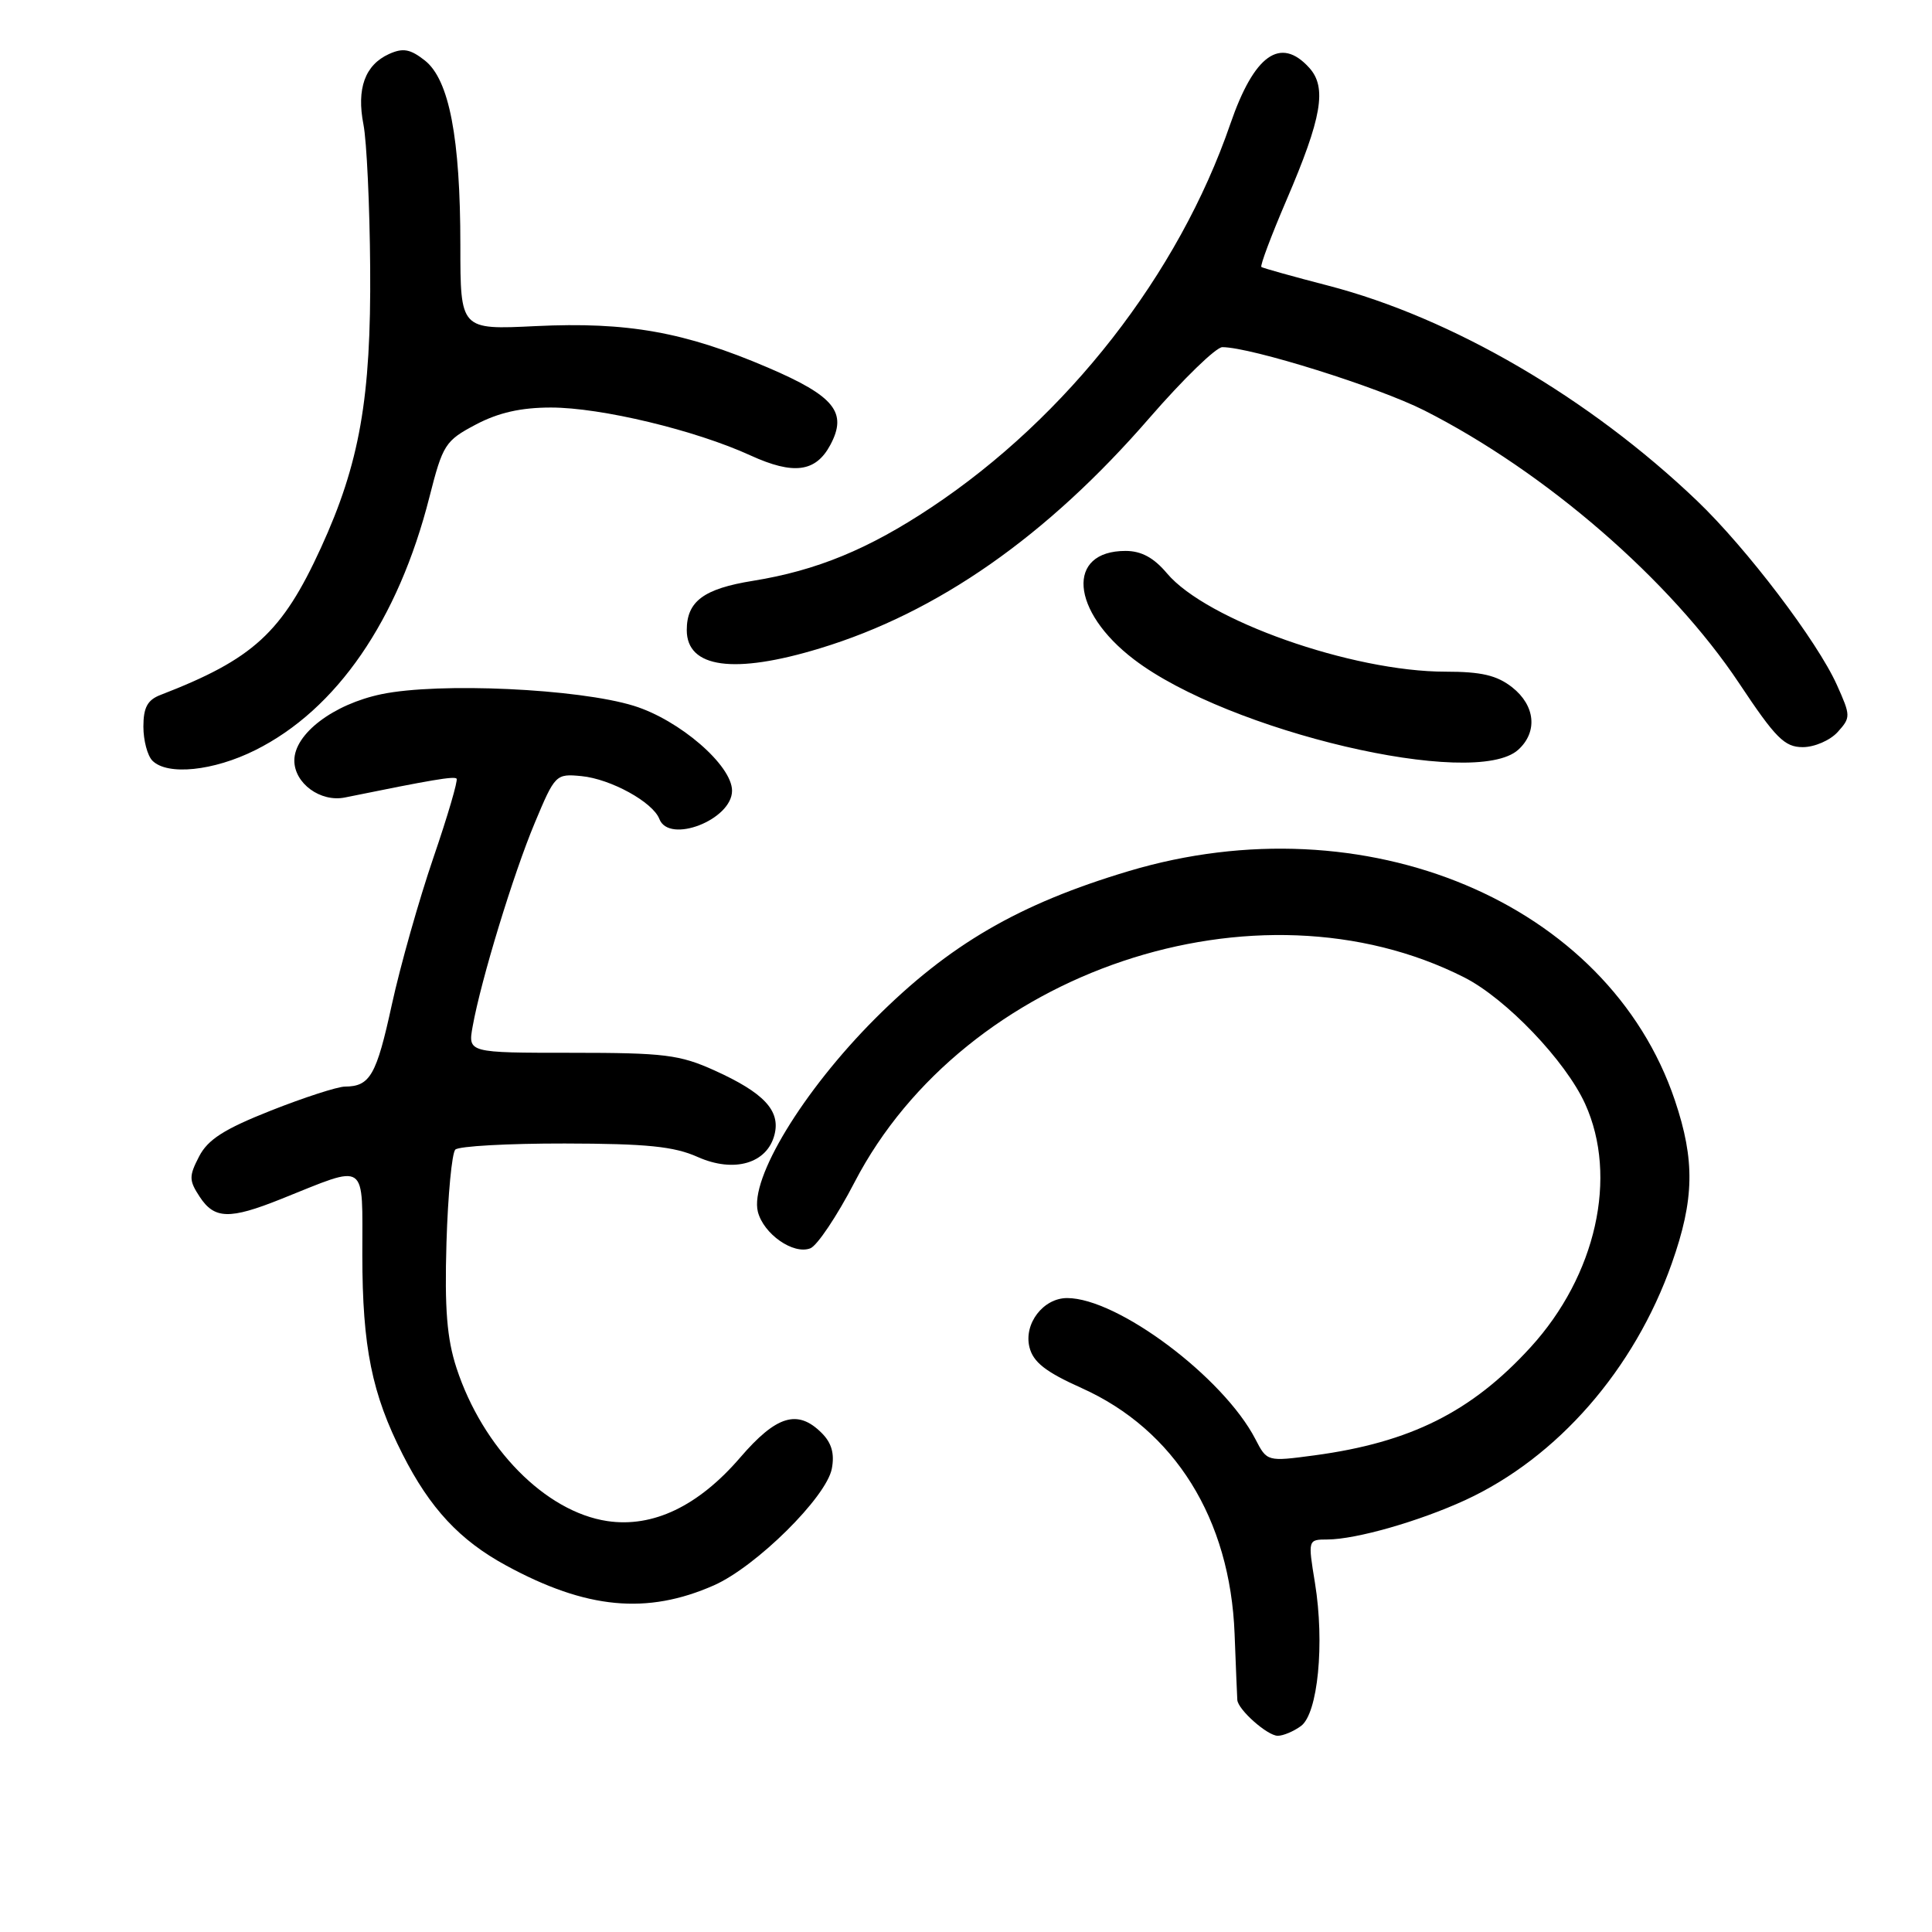 <?xml version="1.0" encoding="UTF-8" standalone="no"?>
<!DOCTYPE svg PUBLIC "-//W3C//DTD SVG 1.1//EN" "http://www.w3.org/Graphics/SVG/1.1/DTD/svg11.dtd" >
<svg xmlns="http://www.w3.org/2000/svg" xmlns:xlink="http://www.w3.org/1999/xlink" version="1.1" viewBox="0 0 256 256">
 <g >
 <path fill="currentColor"
d=" M 172.38 228.71 C 174.63 227.07 175.54 217.75 174.24 209.75 C 173.30 204.00 173.30 204.00 175.90 203.99 C 179.71 203.97 188.05 201.58 194.16 198.77 C 206.38 193.13 216.56 181.46 221.52 167.41 C 224.52 158.92 224.61 153.76 221.93 145.80 C 213.09 119.56 180.89 106.05 149.55 115.43 C 135.00 119.78 125.78 125.15 115.97 134.96 C 106.39 144.56 99.33 156.18 100.42 160.56 C 101.17 163.51 105.12 166.28 107.37 165.41 C 108.27 165.07 110.92 161.12 113.24 156.64 C 127.80 128.62 166.55 115.60 194.02 129.51 C 199.56 132.32 207.45 140.57 210.04 146.27 C 214.43 155.94 211.49 169.02 202.80 178.53 C 194.99 187.08 186.89 191.13 174.19 192.84 C 167.89 193.68 167.89 193.68 166.34 190.68 C 162.10 182.50 148.10 172.00 141.40 172.00 C 138.24 172.00 135.63 175.40 136.41 178.52 C 136.91 180.50 138.54 181.78 143.31 183.92 C 155.66 189.46 163.01 201.26 163.59 216.50 C 163.76 220.90 163.92 224.84 163.95 225.25 C 164.04 226.54 167.94 230.00 169.31 230.00 C 170.03 230.00 171.41 229.42 172.38 228.71 Z  M 94.61 210.06 C 100.20 207.58 109.50 198.38 110.22 194.61 C 110.60 192.62 110.20 191.20 108.88 189.88 C 105.70 186.70 102.89 187.54 98.08 193.13 C 92.53 199.58 86.51 202.45 80.47 201.55 C 72.27 200.32 63.97 191.89 60.49 181.27 C 59.22 177.38 58.90 173.43 59.16 164.66 C 59.35 158.34 59.88 152.79 60.33 152.33 C 60.79 151.87 67.32 151.51 74.83 151.52 C 85.70 151.54 89.31 151.90 92.46 153.31 C 97.27 155.45 101.67 154.17 102.63 150.33 C 103.43 147.16 101.22 144.80 94.68 141.84 C 90.05 139.75 88.03 139.50 75.75 139.50 C 62.00 139.50 62.00 139.50 62.63 136.00 C 63.74 129.83 68.02 115.82 70.85 109.06 C 73.54 102.62 73.65 102.51 77.05 102.84 C 80.94 103.22 86.51 106.29 87.37 108.52 C 88.65 111.87 97.00 108.62 97.00 104.77 C 97.00 101.41 90.03 95.39 83.97 93.52 C 76.61 91.25 58.18 90.40 50.56 91.98 C 44.17 93.31 39.00 97.24 39.00 100.77 C 39.00 103.80 42.47 106.33 45.71 105.67 C 57.19 103.33 60.16 102.83 60.50 103.17 C 60.71 103.38 59.33 108.10 57.42 113.67 C 55.52 119.23 53.04 127.98 51.92 133.12 C 49.88 142.49 49.04 143.96 45.70 143.98 C 44.71 143.99 40.29 145.42 35.89 147.16 C 29.70 149.61 27.54 150.99 26.38 153.24 C 25.03 155.85 25.03 156.40 26.46 158.58 C 28.41 161.55 30.41 161.61 37.21 158.89 C 48.86 154.23 48.00 153.63 48.01 166.32 C 48.02 178.51 49.28 184.70 53.35 192.71 C 56.98 199.87 60.92 204.10 67.07 207.44 C 77.69 213.22 85.73 213.98 94.61 210.06 Z  M 33.82 99.40 C 44.61 94.03 52.76 82.18 56.90 65.87 C 58.67 58.91 58.99 58.40 63.04 56.26 C 66.03 54.68 69.02 54.00 73.00 54.00 C 79.64 54.00 92.14 57.00 99.45 60.35 C 105.14 62.95 108.09 62.57 110.02 58.96 C 112.33 54.65 110.58 52.49 101.76 48.71 C 90.72 43.98 83.13 42.63 70.99 43.21 C 61.00 43.70 61.00 43.70 61.00 32.51 C 61.00 18.26 59.52 10.55 56.29 8.01 C 54.35 6.49 53.40 6.32 51.54 7.16 C 48.36 8.61 47.23 11.74 48.16 16.50 C 48.59 18.70 48.99 27.25 49.05 35.50 C 49.18 52.75 47.66 61.38 42.52 72.60 C 37.37 83.84 33.57 87.33 21.25 92.09 C 19.54 92.75 19.00 93.76 19.00 96.28 C 19.00 98.11 19.54 100.14 20.20 100.80 C 22.19 102.79 28.29 102.16 33.82 99.40 Z  M 201.17 99.35 C 203.78 96.99 203.44 93.49 200.37 91.07 C 198.34 89.48 196.29 89.00 191.53 89.00 C 179.14 89.00 159.86 82.19 154.63 75.97 C 152.88 73.89 151.23 73.00 149.14 73.00 C 141.24 73.00 141.86 80.98 150.26 87.38 C 162.77 96.93 195.38 104.59 201.17 99.35 Z  M 243.50 97.00 C 245.24 95.07 245.24 94.86 243.40 90.76 C 240.82 85.00 231.42 72.62 224.87 66.36 C 210.60 52.72 192.43 42.12 176.00 37.85 C 171.32 36.64 167.34 35.52 167.14 35.38 C 166.94 35.23 168.43 31.26 170.45 26.55 C 175.16 15.59 175.85 11.59 173.48 8.98 C 169.67 4.77 166.18 7.26 163.03 16.41 C 156.17 36.35 141.44 55.24 123.39 67.24 C 115.06 72.78 108.20 75.60 99.78 76.96 C 93.24 78.01 91.00 79.68 91.00 83.49 C 91.00 88.52 97.26 89.38 108.64 85.91 C 124.25 81.17 138.72 71.05 152.29 55.40 C 156.78 50.23 161.13 46.00 161.97 46.00 C 165.78 46.01 182.59 51.28 188.72 54.38 C 204.80 62.53 221.34 76.87 230.44 90.53 C 235.28 97.81 236.46 99.00 238.88 99.00 C 240.43 99.00 242.50 98.10 243.50 97.00 Z "/>
</g>
</svg>